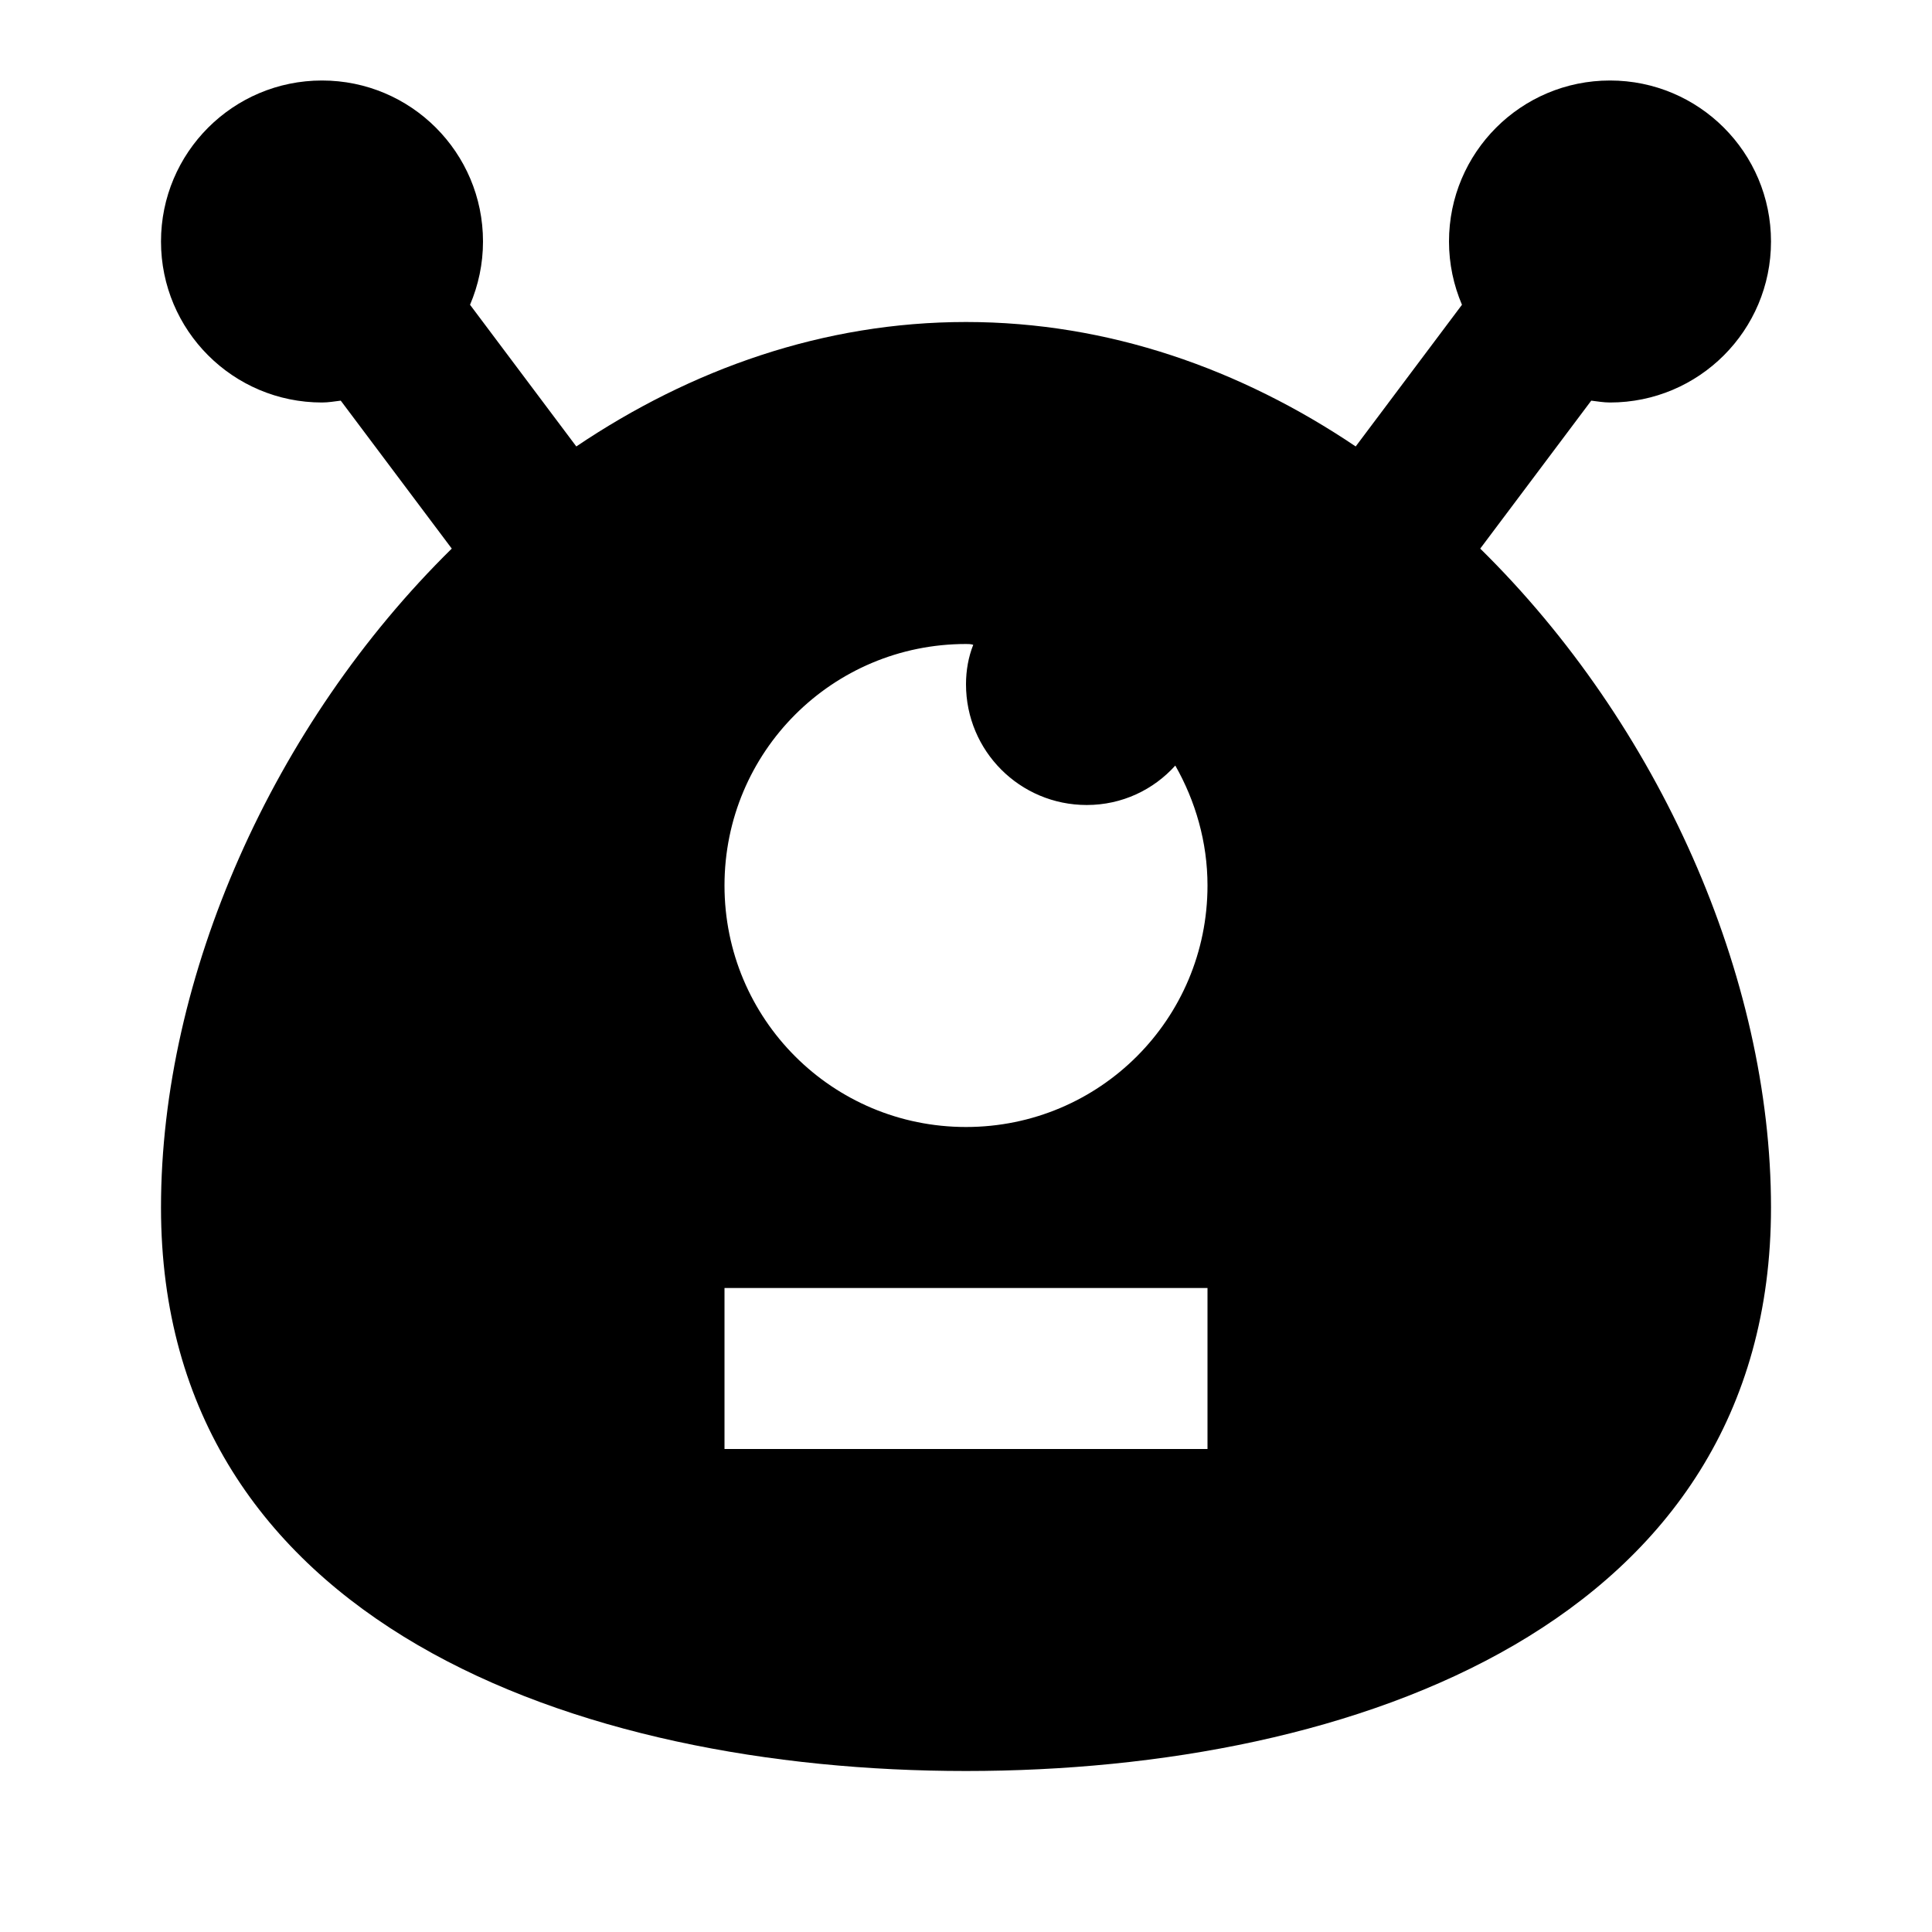 <?xml version="1.0"?>
<svg xmlns="http://www.w3.org/2000/svg" viewBox="0 0 24 24">
    <path d="M18.388,6.815l1.379-1.838C19.844,4.986,19.92,5,20,5c1.105,0,2-0.895,2-2c0-1.105-0.895-2-2-2s-2,0.895-2,2 c0,0.279,0.058,0.544,0.161,0.786l-1.32,1.76C15.416,4.586,13.771,4,12,4S8.584,4.586,7.159,5.546l-1.32-1.76 C5.942,3.544,6,3.279,6,3c0-1.105-0.895-2-2-2S2,1.895,2,3c0,1.105,0.895,2,2,2c0.08,0,0.156-0.014,0.233-0.023l1.379,1.838 C3.39,9,2,12.13,2,15c0,5.16,5.17,7,10,7s10-1.84,10-7C22,12.13,20.61,9,18.388,6.815z M15,18H9v-2h6V18z M12,14c-1.66,0-3-1.34-3-3 c0-1.66,1.34-3,3-3c0.03,0,0.06,0,0.09,0.01C12.03,8.16,12,8.33,12,8.5c0,0.83,0.67,1.5,1.5,1.5c0.44,0,0.83-0.19,1.1-0.49 C14.85,9.95,15,10.46,15,11C15,12.66,13.66,14,12,14z"/>
</svg>
